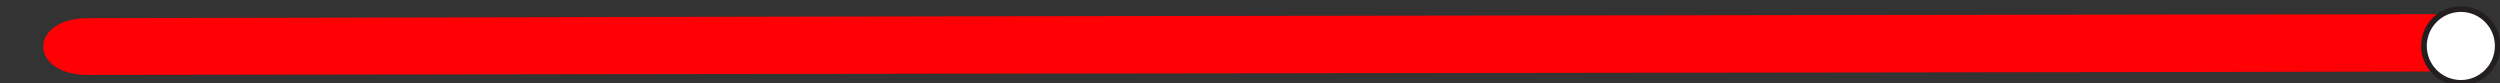 <?xml version="1.0" encoding="utf-8"?>
<!-- Generator: Adobe Illustrator 22.1.0, SVG Export Plug-In . SVG Version: 6.00 Build 0)  -->
<svg version="1.1" id="Layer_1" xmlns="http://www.w3.org/2000/svg" xmlns:xlink="http://www.w3.org/1999/xlink" x="0px" y="0px"
	 viewBox="0 0 440.5 14.7" style="enable-background:new 0 0 440.5 14.7;" xml:space="preserve">
<rect x="0" y="0" width="440.5" height="14.7" fill="#333333" stroke="none"/>
<style type="text/css">
	.st0{fill:none;}
	.st1{fill:#FF0004;}
	.st2{fill:#FFFFFF;stroke:#231F20;stroke-miterlimit:10;}
</style>
<g>
	<line class="st0" x1="428.9" y1="7.5" x2="15.5" y2="8.1"/>
	<g>
		<path class="st1" d="M428.9,2.5c-46.5,0.1-93,0.1-139.9,0.2C215,2.8,140.9,2.9,66.4,3.1c-16.7,0-33.8,0.1-50.9,0.1
			c-10.5,0-10.5,10,0,10c46.5-0.1,93.4-0.1,139.9-0.2c74.1-0.1,148.6-0.2,222.7-0.3c16.7,0,33.8-0.1,50.9-0.1
			C439.5,12.5,439.5,2.5,428.9,2.5L428.9,2.5z"/>
	</g>
</g>
<circle class="st2" cx="433.6" cy="8.1" r="6.5"/>
</svg>
